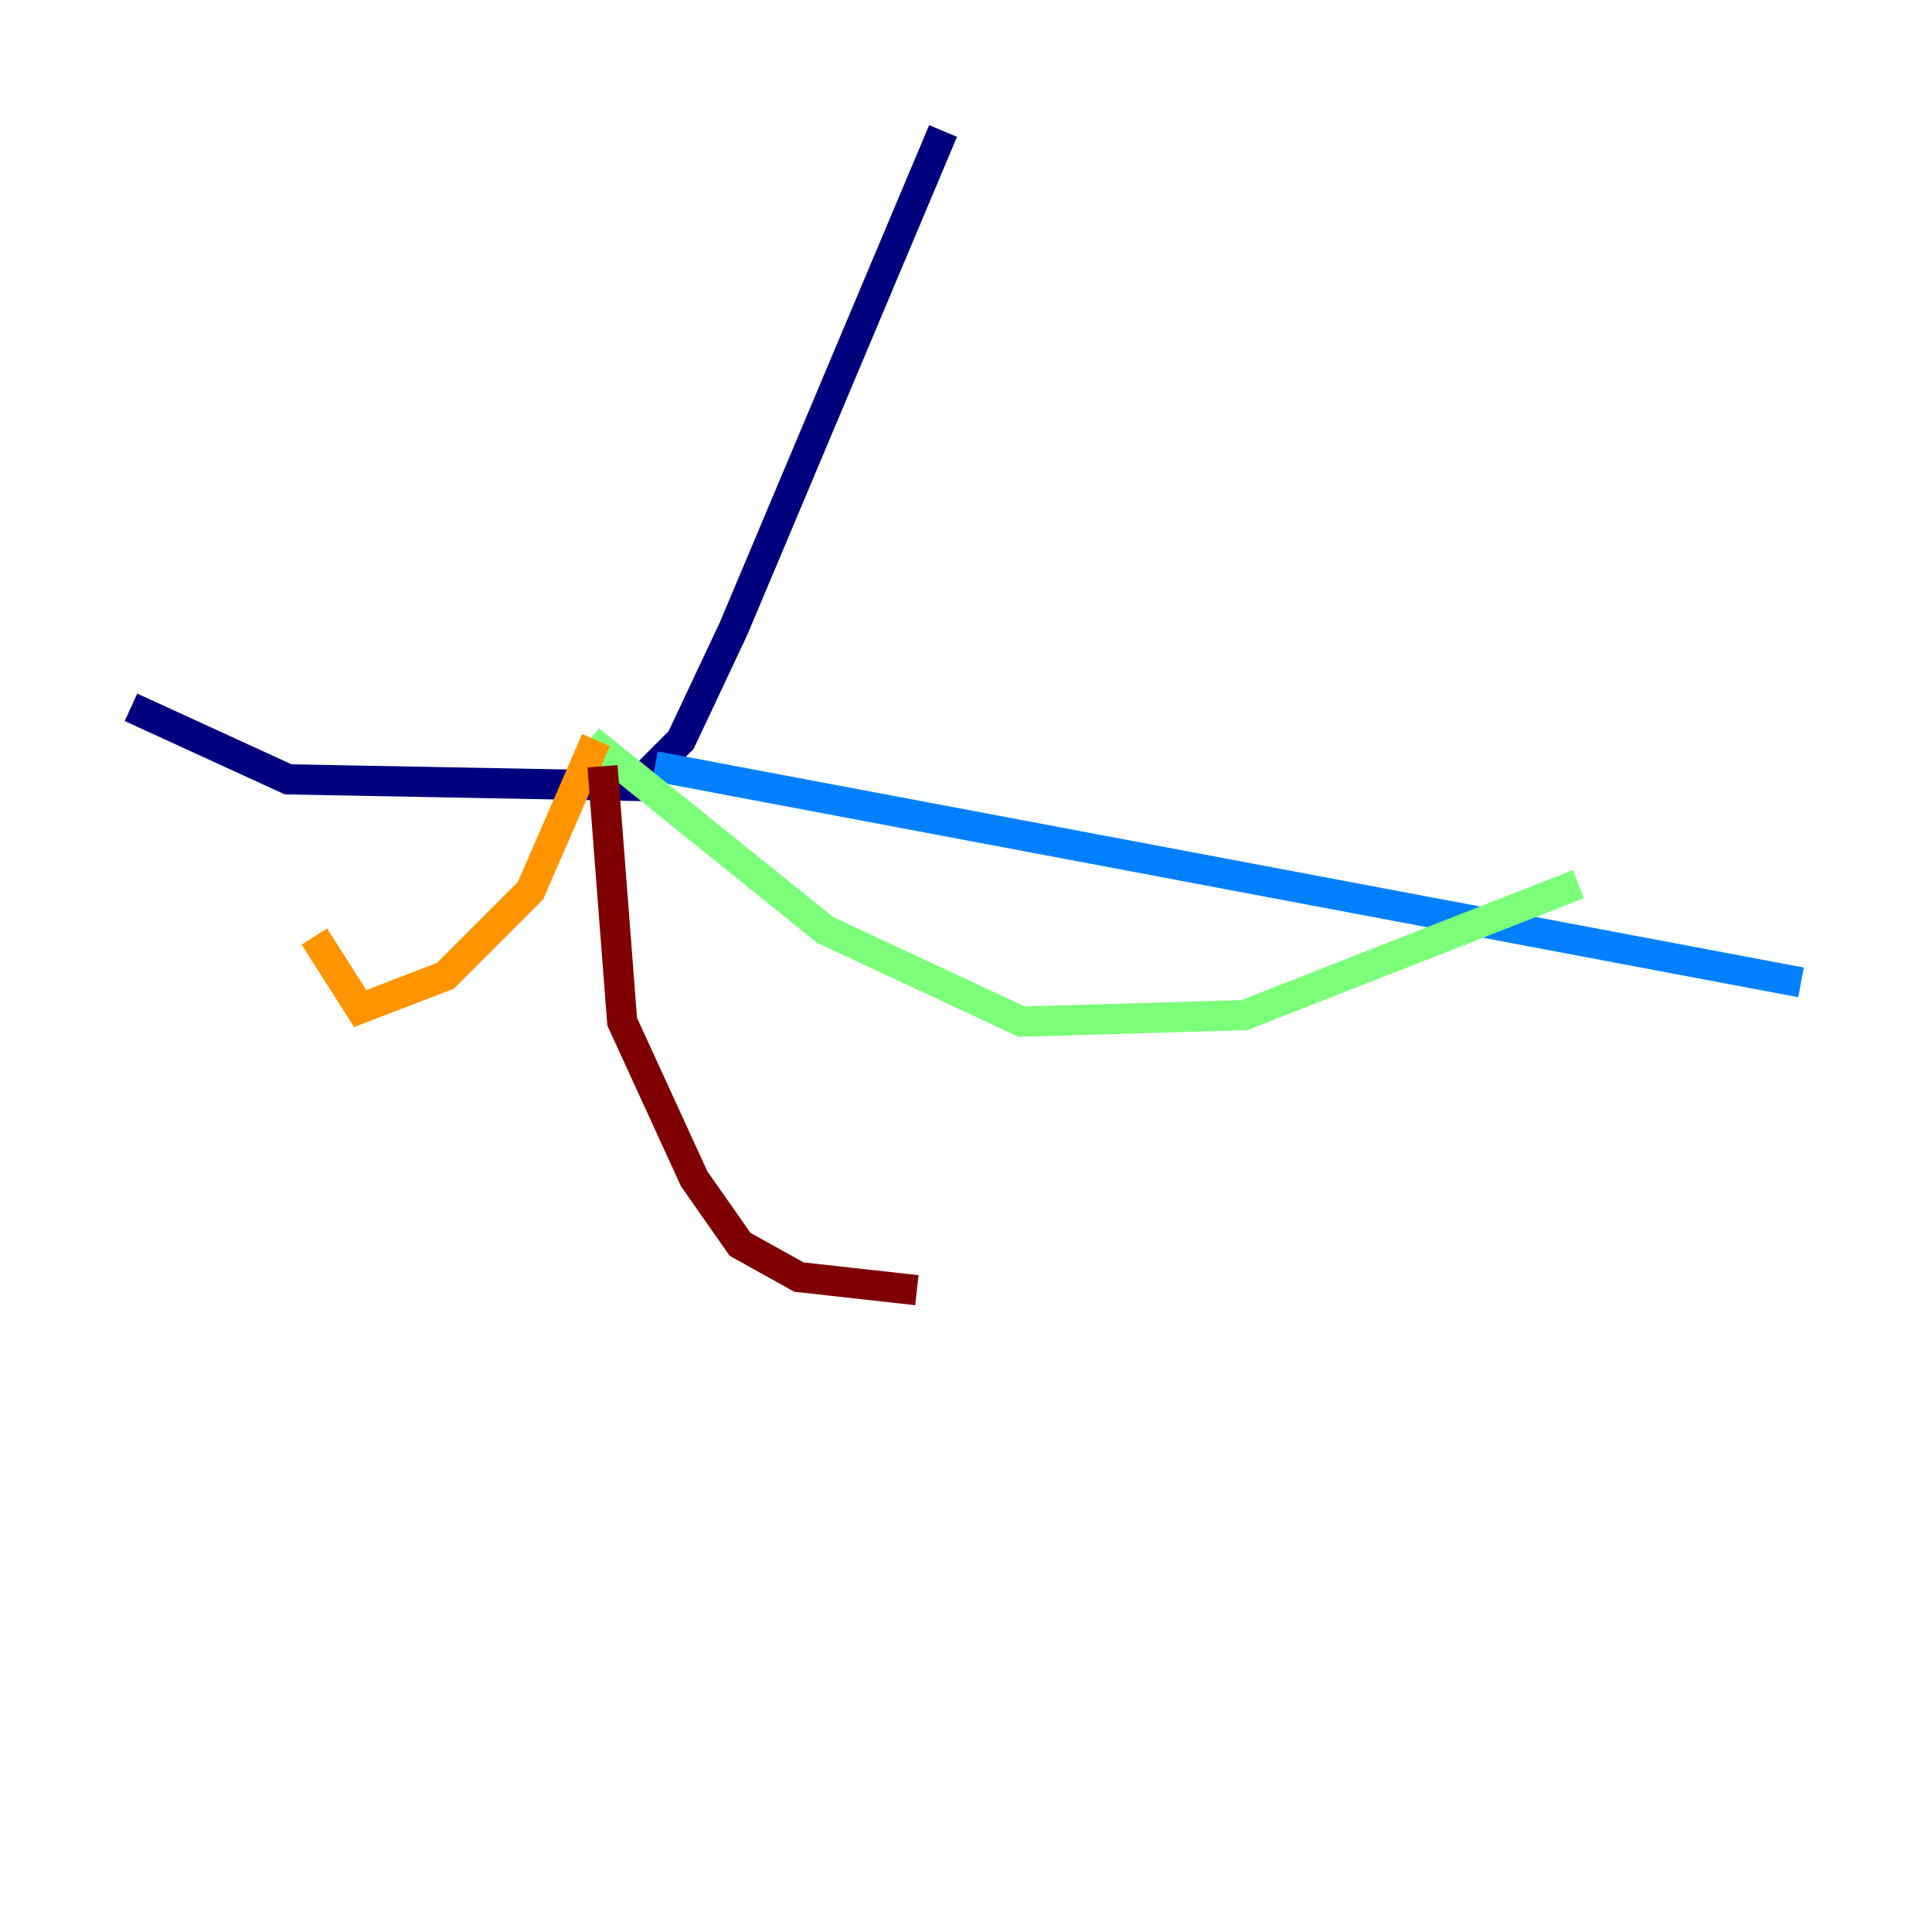 <?xml version="1.0" encoding="utf-8" ?>
<svg baseProfile="tiny" height="128" version="1.2" viewBox="0,0,128,128" width="128" xmlns="http://www.w3.org/2000/svg" xmlns:ev="http://www.w3.org/2001/xml-events" xmlns:xlink="http://www.w3.org/1999/xlink"><defs /><polyline fill="none" points="62.481,8.678 48.597,41.654 45.125,49.031 42.088,52.068 19.091,51.634 8.678,46.861" stroke="#00007f" stroke-width="2" /><polyline fill="none" points="43.39,50.766 119.322,65.085" stroke="#0080ff" stroke-width="2" /><polyline fill="none" points="39.051,49.031 54.671,61.614 67.688,67.688 82.441,67.254 104.57,58.576" stroke="#7cff79" stroke-width="2" /><polyline fill="none" points="39.485,49.031 35.146,59.01 29.505,64.651 23.864,66.82 20.827,62.047" stroke="#ff9400" stroke-width="2" /><polyline fill="none" points="39.919,50.766 41.22,67.688 45.993,78.102 49.031,82.441 52.936,84.61 60.746,85.478" stroke="#7f0000" stroke-width="2" /></svg>